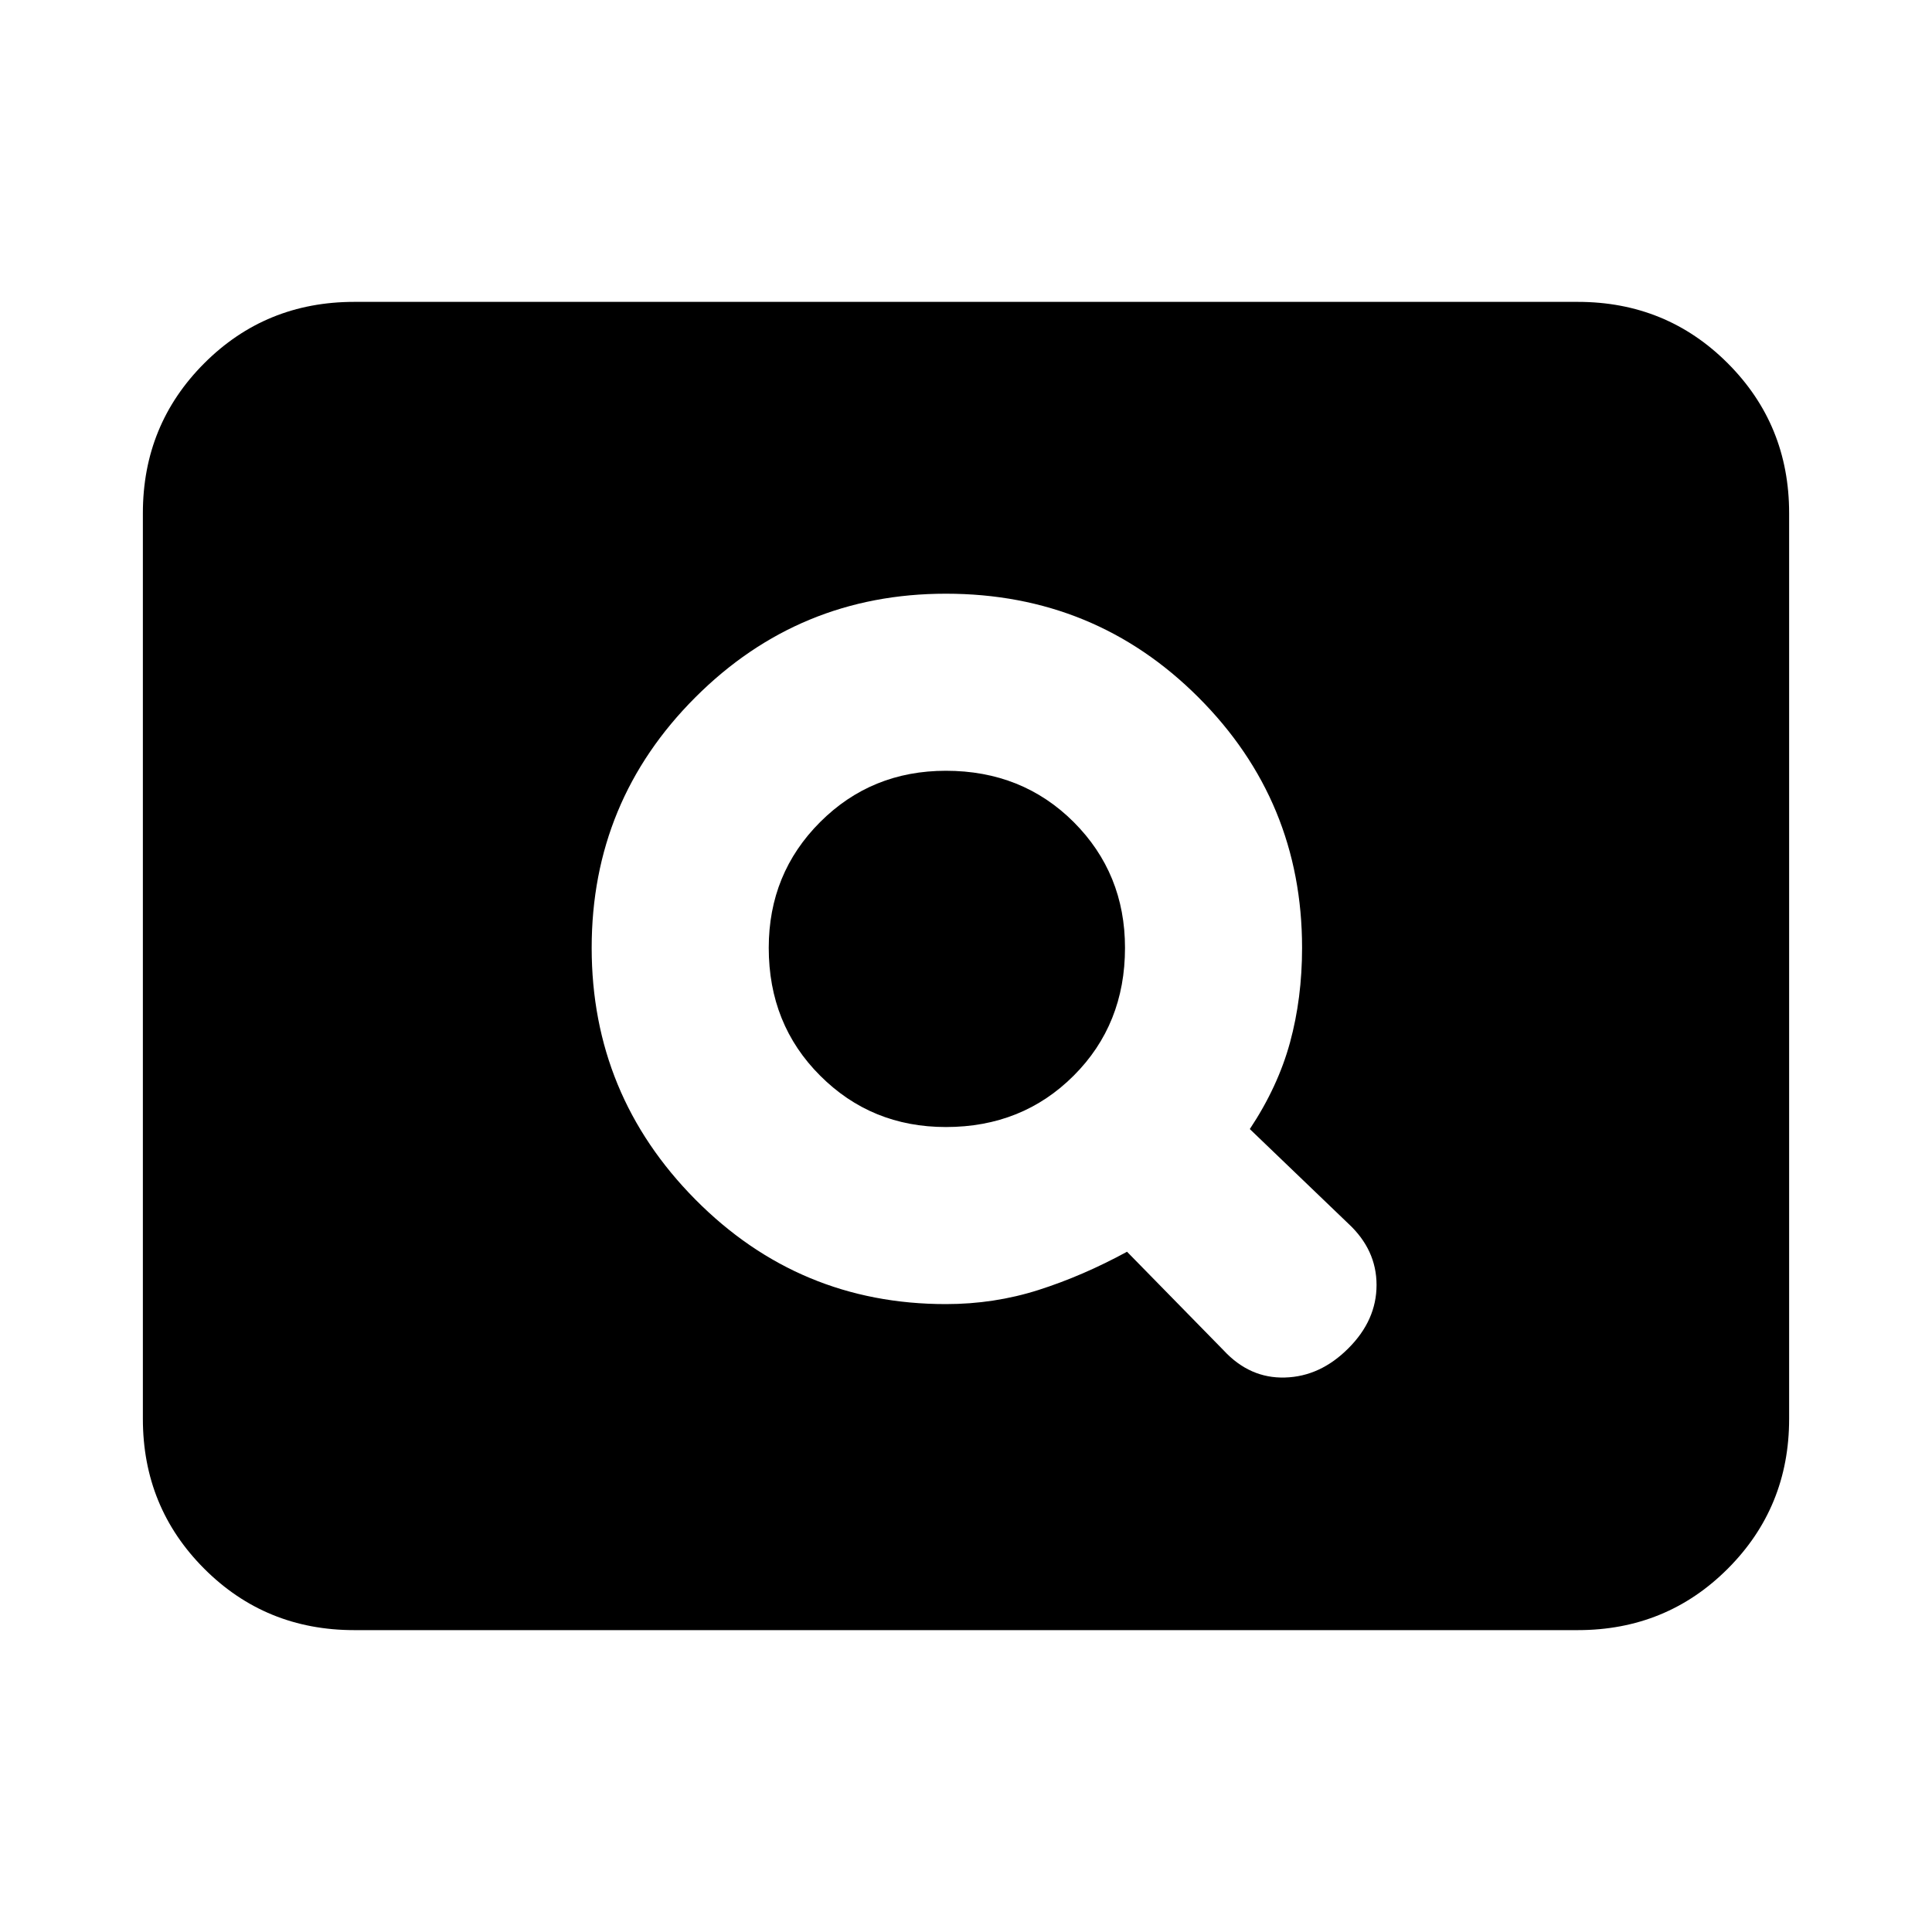 <svg xmlns="http://www.w3.org/2000/svg" height="20" width="20"><path d="M12.667 13.979Q12.938 14.271 13.302 14.26Q13.667 14.25 13.958 13.958Q14.25 13.667 14.25 13.302Q14.25 12.938 13.958 12.667L12.938 11.688Q13.229 11.25 13.354 10.792Q13.479 10.333 13.479 9.812Q13.479 8.292 12.406 7.219Q11.333 6.146 9.792 6.146Q8.271 6.146 7.198 7.219Q6.125 8.292 6.125 9.812Q6.125 11.333 7.198 12.417Q8.271 13.5 9.792 13.5Q10.292 13.5 10.75 13.354Q11.208 13.208 11.667 12.958ZM9.792 11.667Q9.021 11.667 8.49 11.135Q7.958 10.604 7.958 9.812Q7.958 9.042 8.49 8.51Q9.021 7.979 9.792 7.979Q10.583 7.979 11.115 8.51Q11.646 9.042 11.646 9.812Q11.646 10.604 11.115 11.135Q10.583 11.667 9.792 11.667ZM3.667 16.875Q2.75 16.875 2.115 16.24Q1.479 15.604 1.479 14.688V5.312Q1.479 4.396 2.115 3.76Q2.75 3.125 3.667 3.125H16.333Q17.25 3.125 17.885 3.76Q18.521 4.396 18.521 5.312V14.688Q18.521 15.604 17.885 16.24Q17.25 16.875 16.333 16.875Z"/></svg>